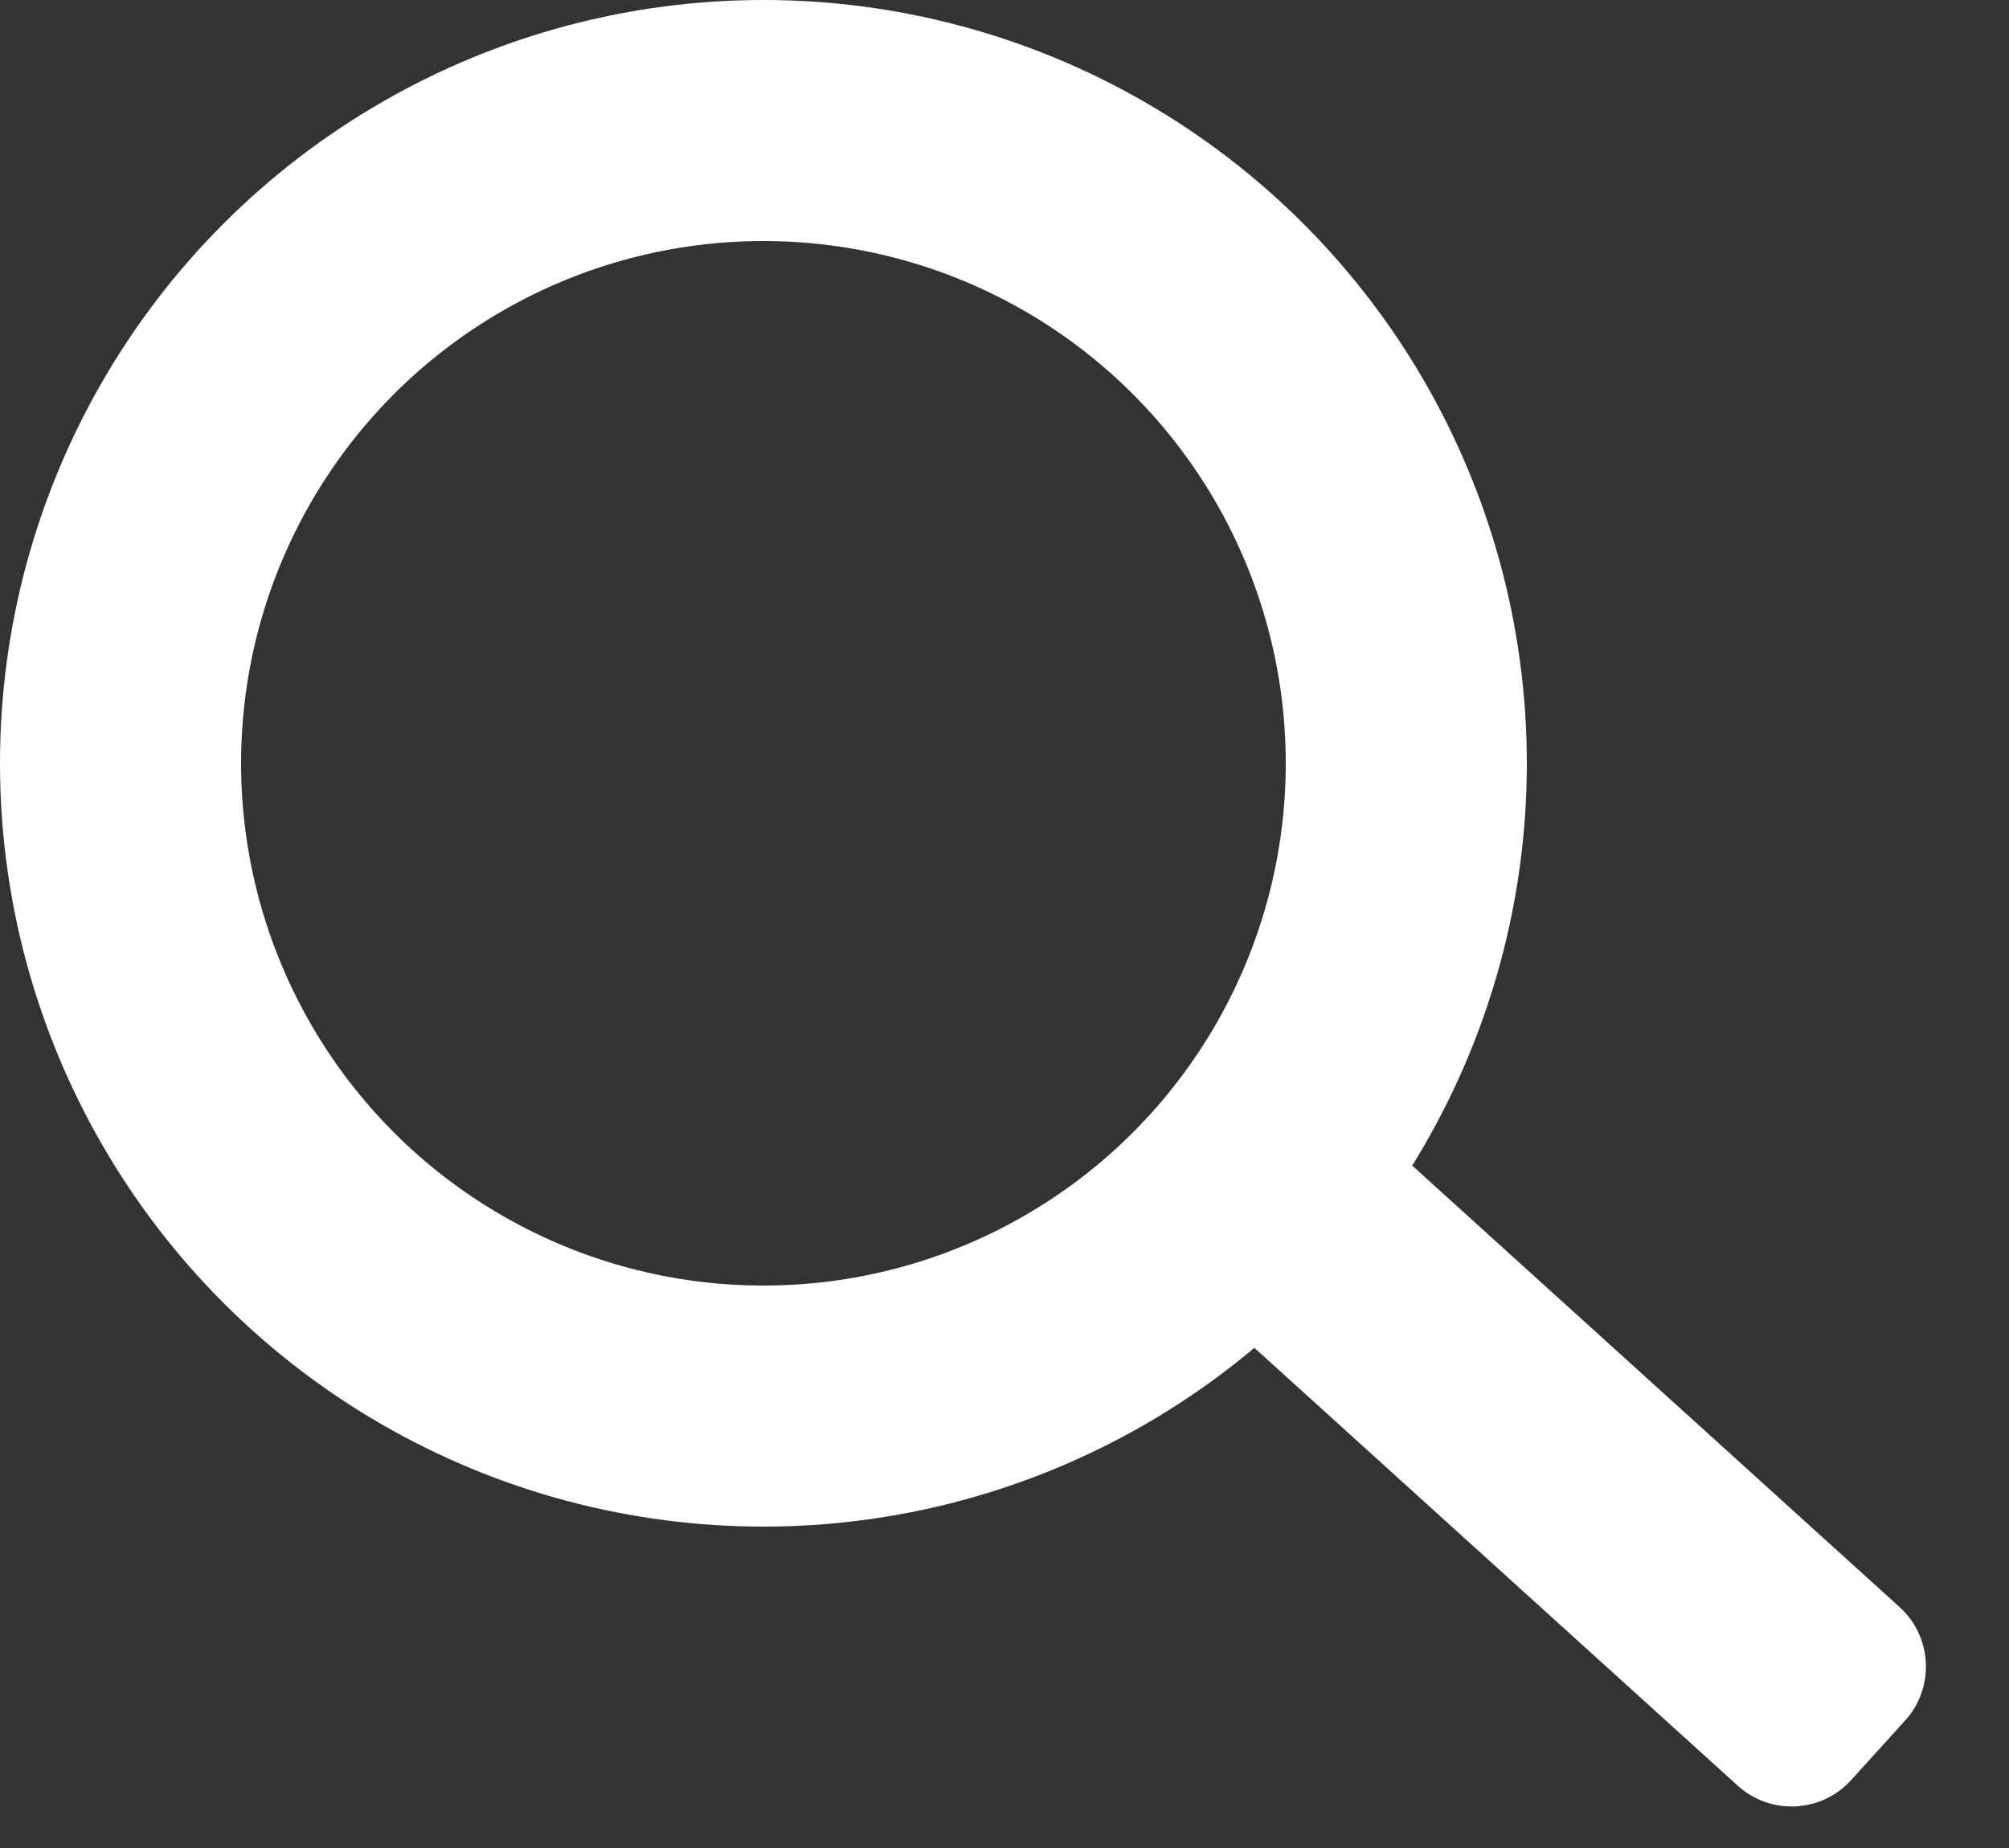 <svg width="25" height="23" viewBox="0 0 25 23" fill="none" xmlns="http://www.w3.org/2000/svg">
<rect x="0" y="0" width="25" height="23" fill="#333333" stroke="none"/>
<circle cx="9.5" cy="9.5" r="8" stroke="white" stroke-width="3"/>
<path d="M17.014 14L23.638 20.001C24.047 20.372 24.078 21.004 23.708 21.413L23.036 22.154C22.665 22.564 22.033 22.595 21.624 22.224L15 16.223L17.014 14Z" fill="white"/>
</svg>
